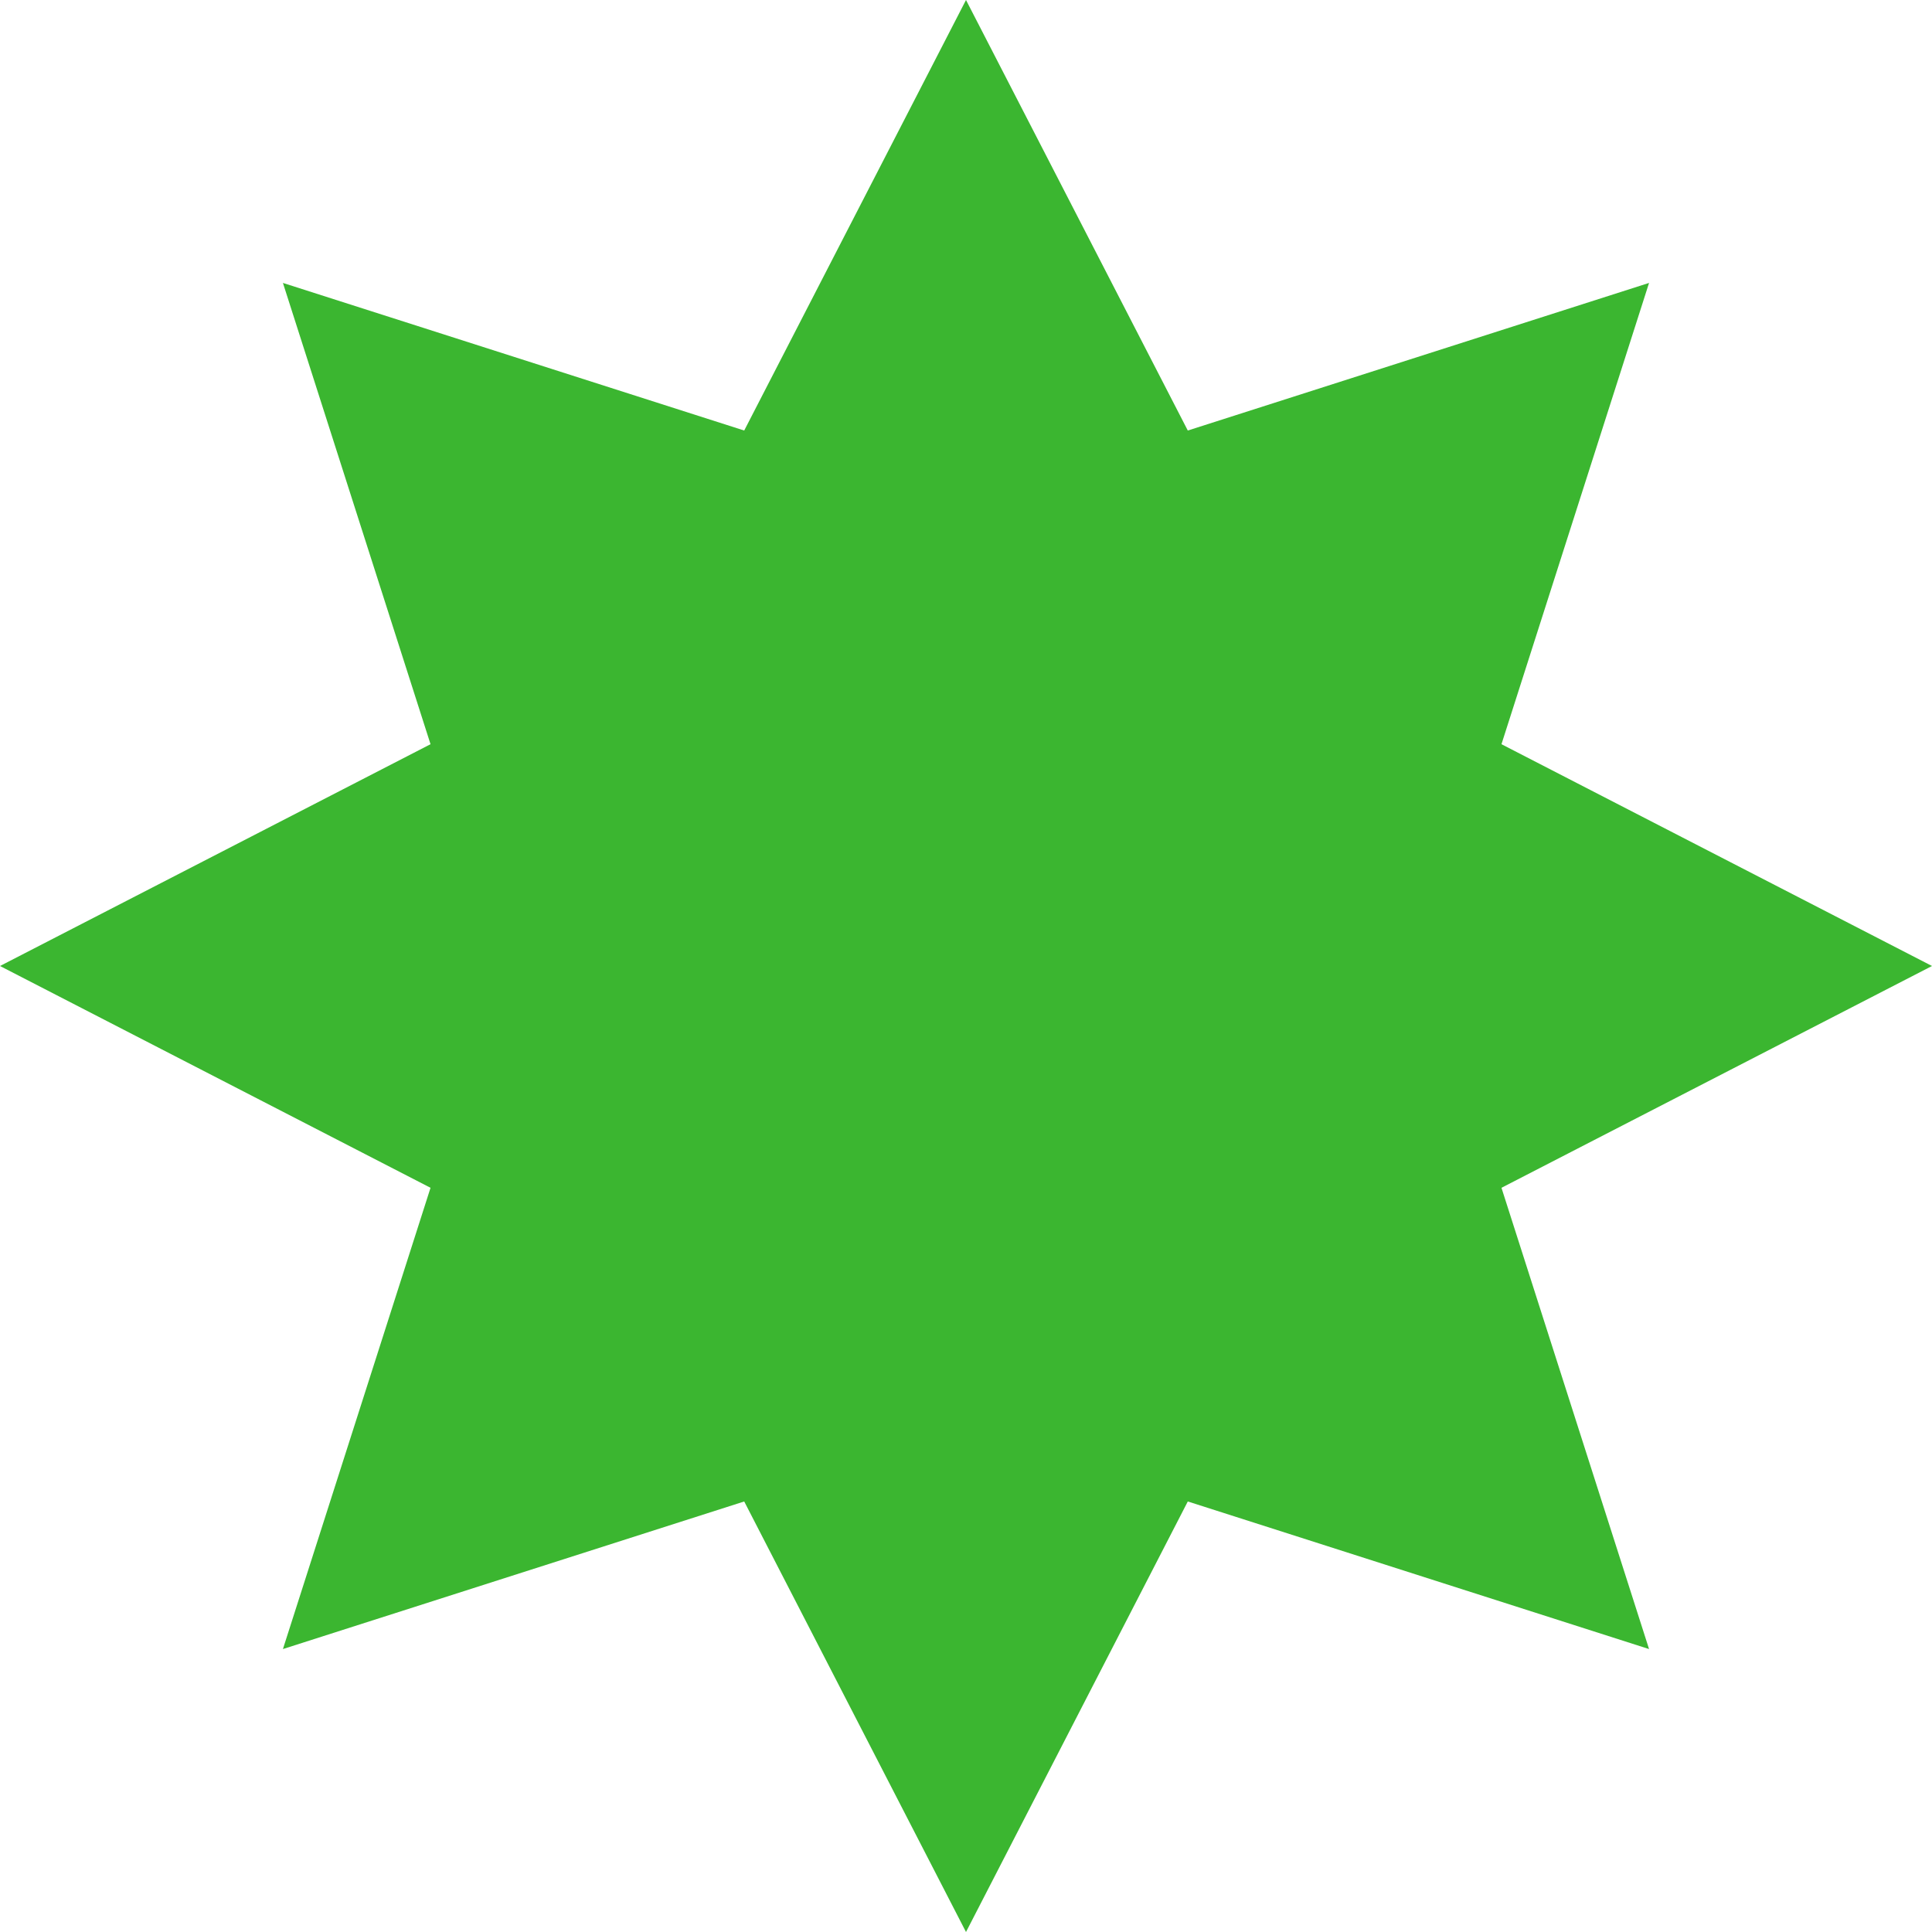 <svg width="75" height="75" viewBox="0 0 75 75" fill="none" xmlns="http://www.w3.org/2000/svg">
<path d="M37.5 0L46.11 16.713L64.016 10.983L58.287 28.89L75 37.5L58.287 46.11L64.016 64.016L46.11 58.287L37.5 75L28.89 58.287L10.983 64.016L16.713 46.11L0 37.5L16.713 28.89L10.983 10.983L28.89 16.713L37.5 0Z" fill="#3BB630"/>
</svg>
